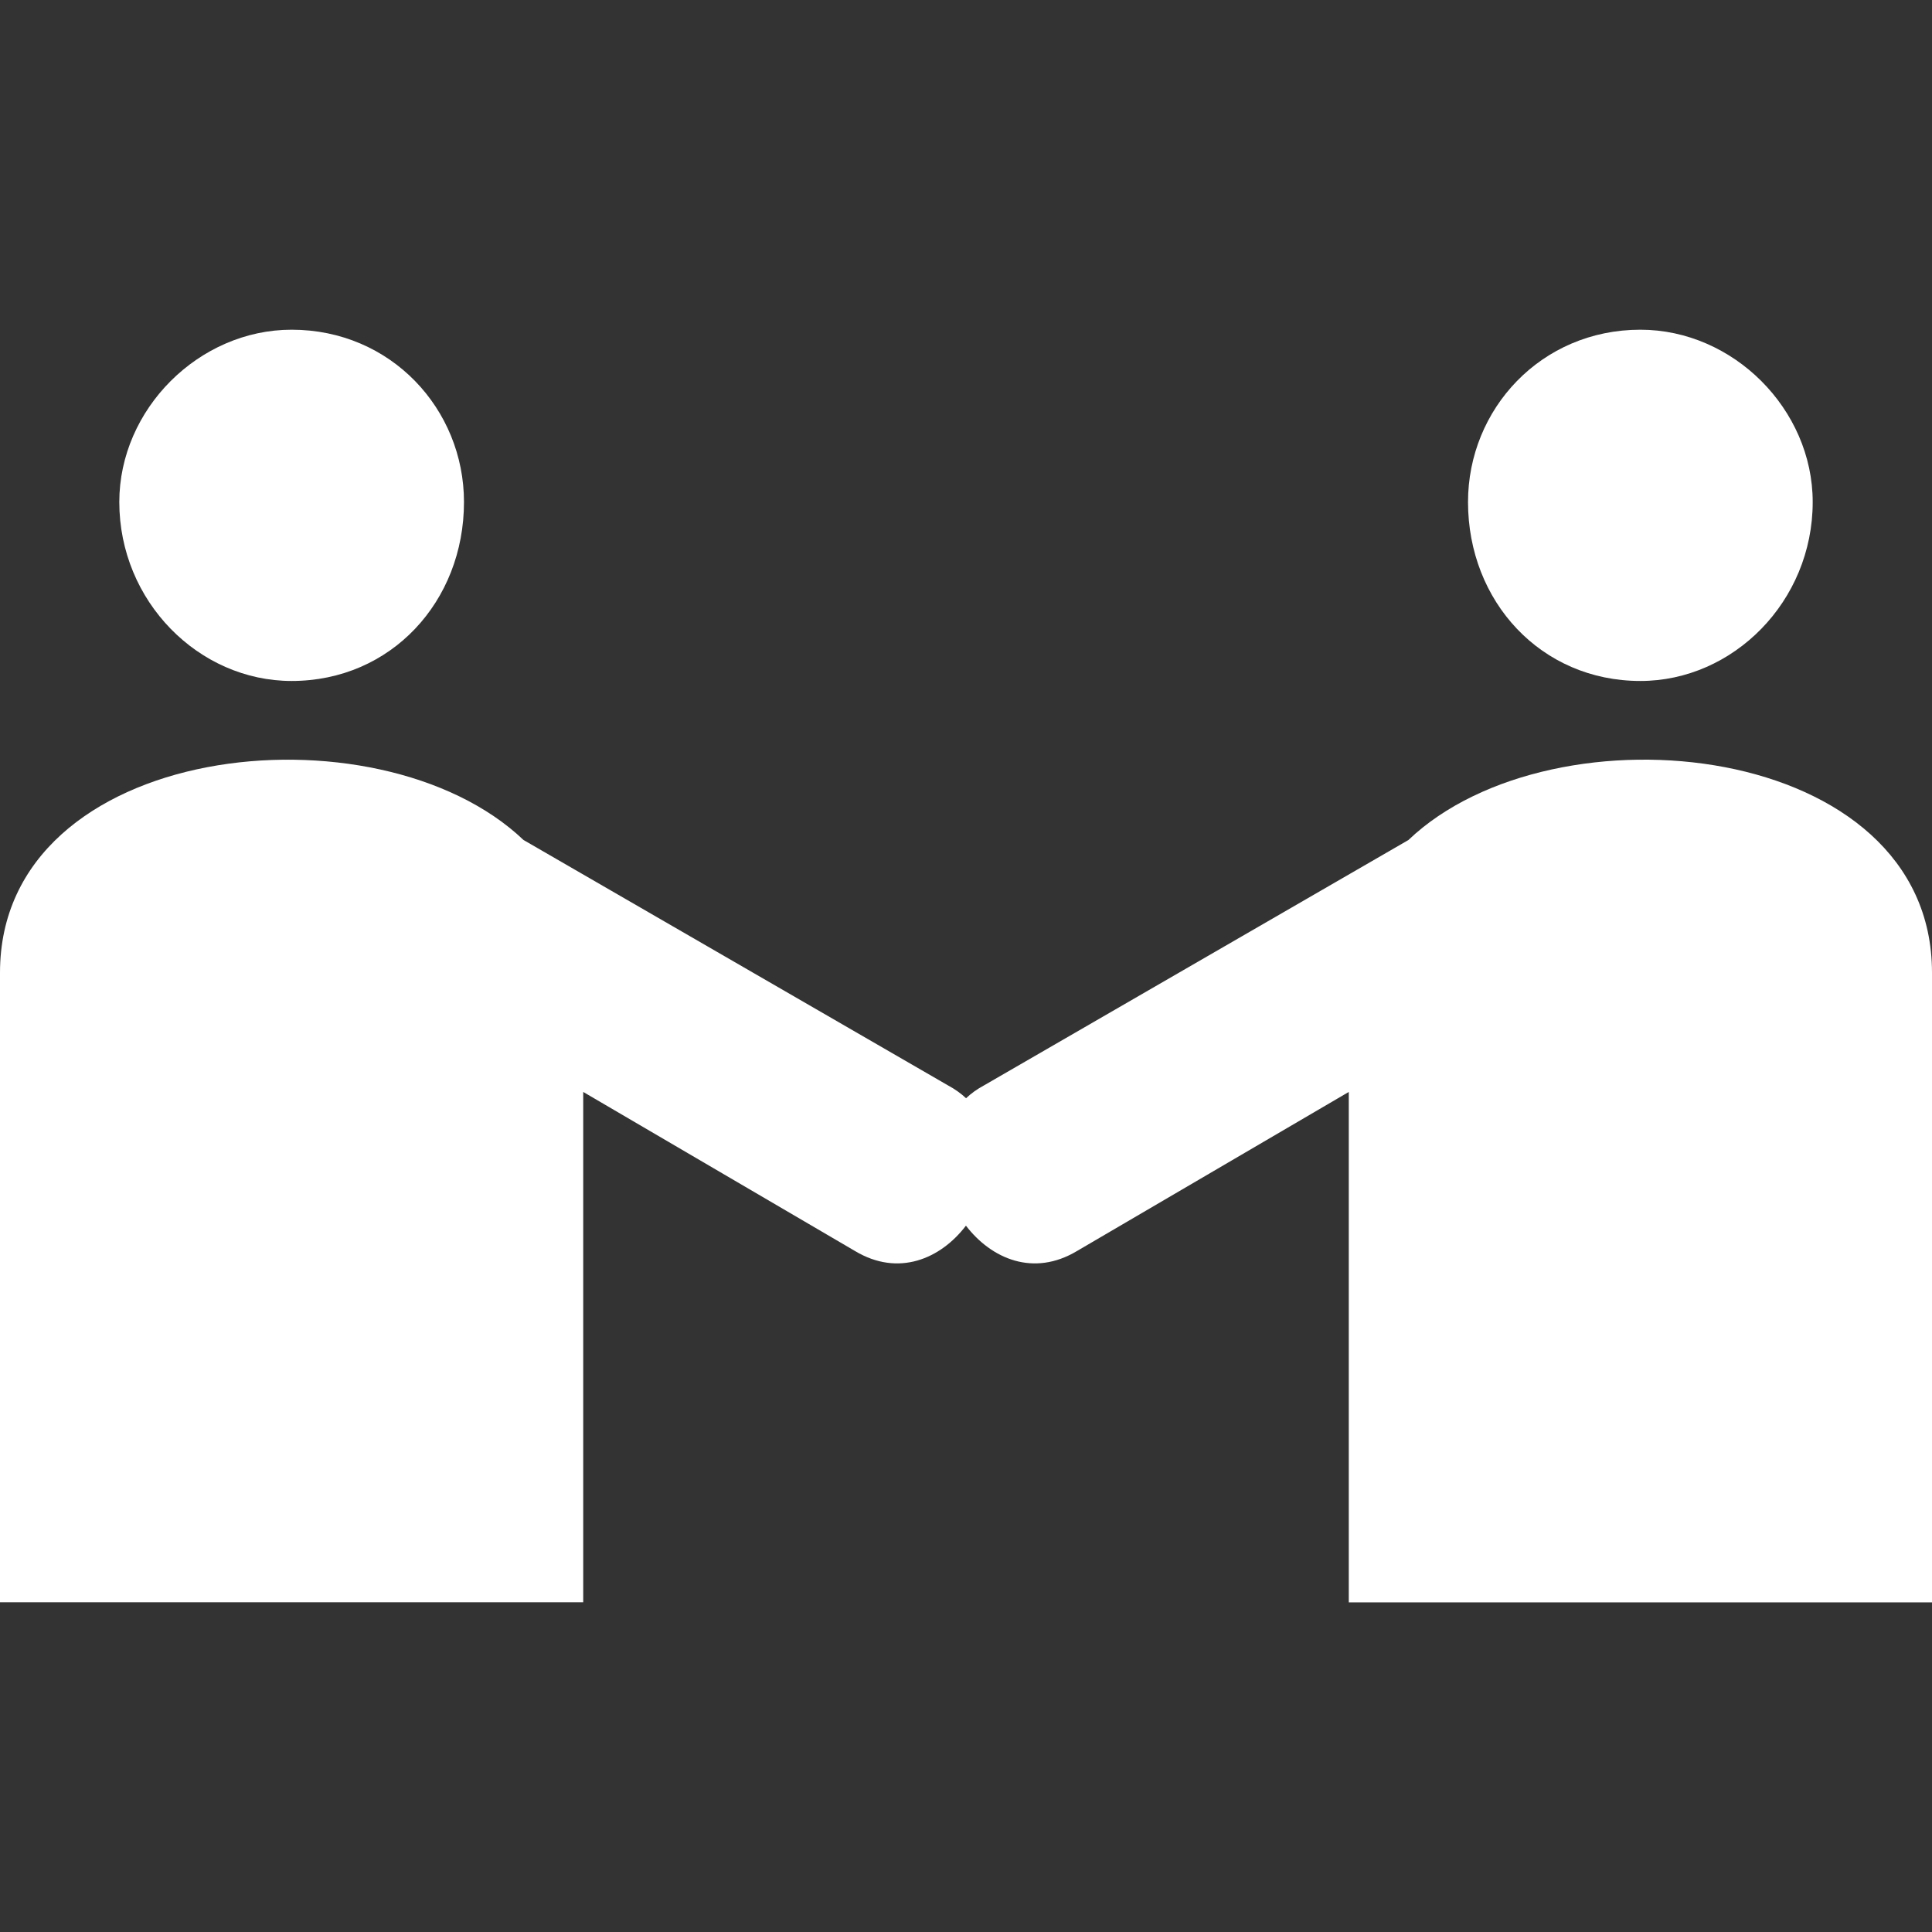 <svg xmlns="http://www.w3.org/2000/svg" width="32" height="32" viewBox="0 0 32 32">
    <rect x="0" y="0" width="32" height="32" fill="#333333" stroke="none"/>
    <path fill="#FFF" fill-rule="evenodd" d="M8.673 13.914l7.026 4.062c.116.062.217.134.302.214.084-.08.184-.152.3-.214l7.026-4.062C25.742 11.61 32 12.267 32 16.11v10.43h-9.66v-8.454l-4.502 2.635c-.72.431-1.417.13-1.839-.42-.42.55-1.118.851-1.837.42L9.66 18.086v8.453H0V16.11c0-3.842 6.258-4.5 8.673-2.195zM4.83 5.461c1.647 0 2.855 1.317 2.855 2.854 0 1.647-1.208 2.964-2.855 2.964-1.537 0-2.854-1.317-2.854-2.964 0-1.537 1.317-2.854 2.854-2.854zm22.34 0c1.537 0 2.854 1.317 2.854 2.854 0 1.647-1.317 2.964-2.854 2.964-1.647 0-2.855-1.317-2.855-2.964 0-1.537 1.208-2.854 2.855-2.854z"/>
</svg>
